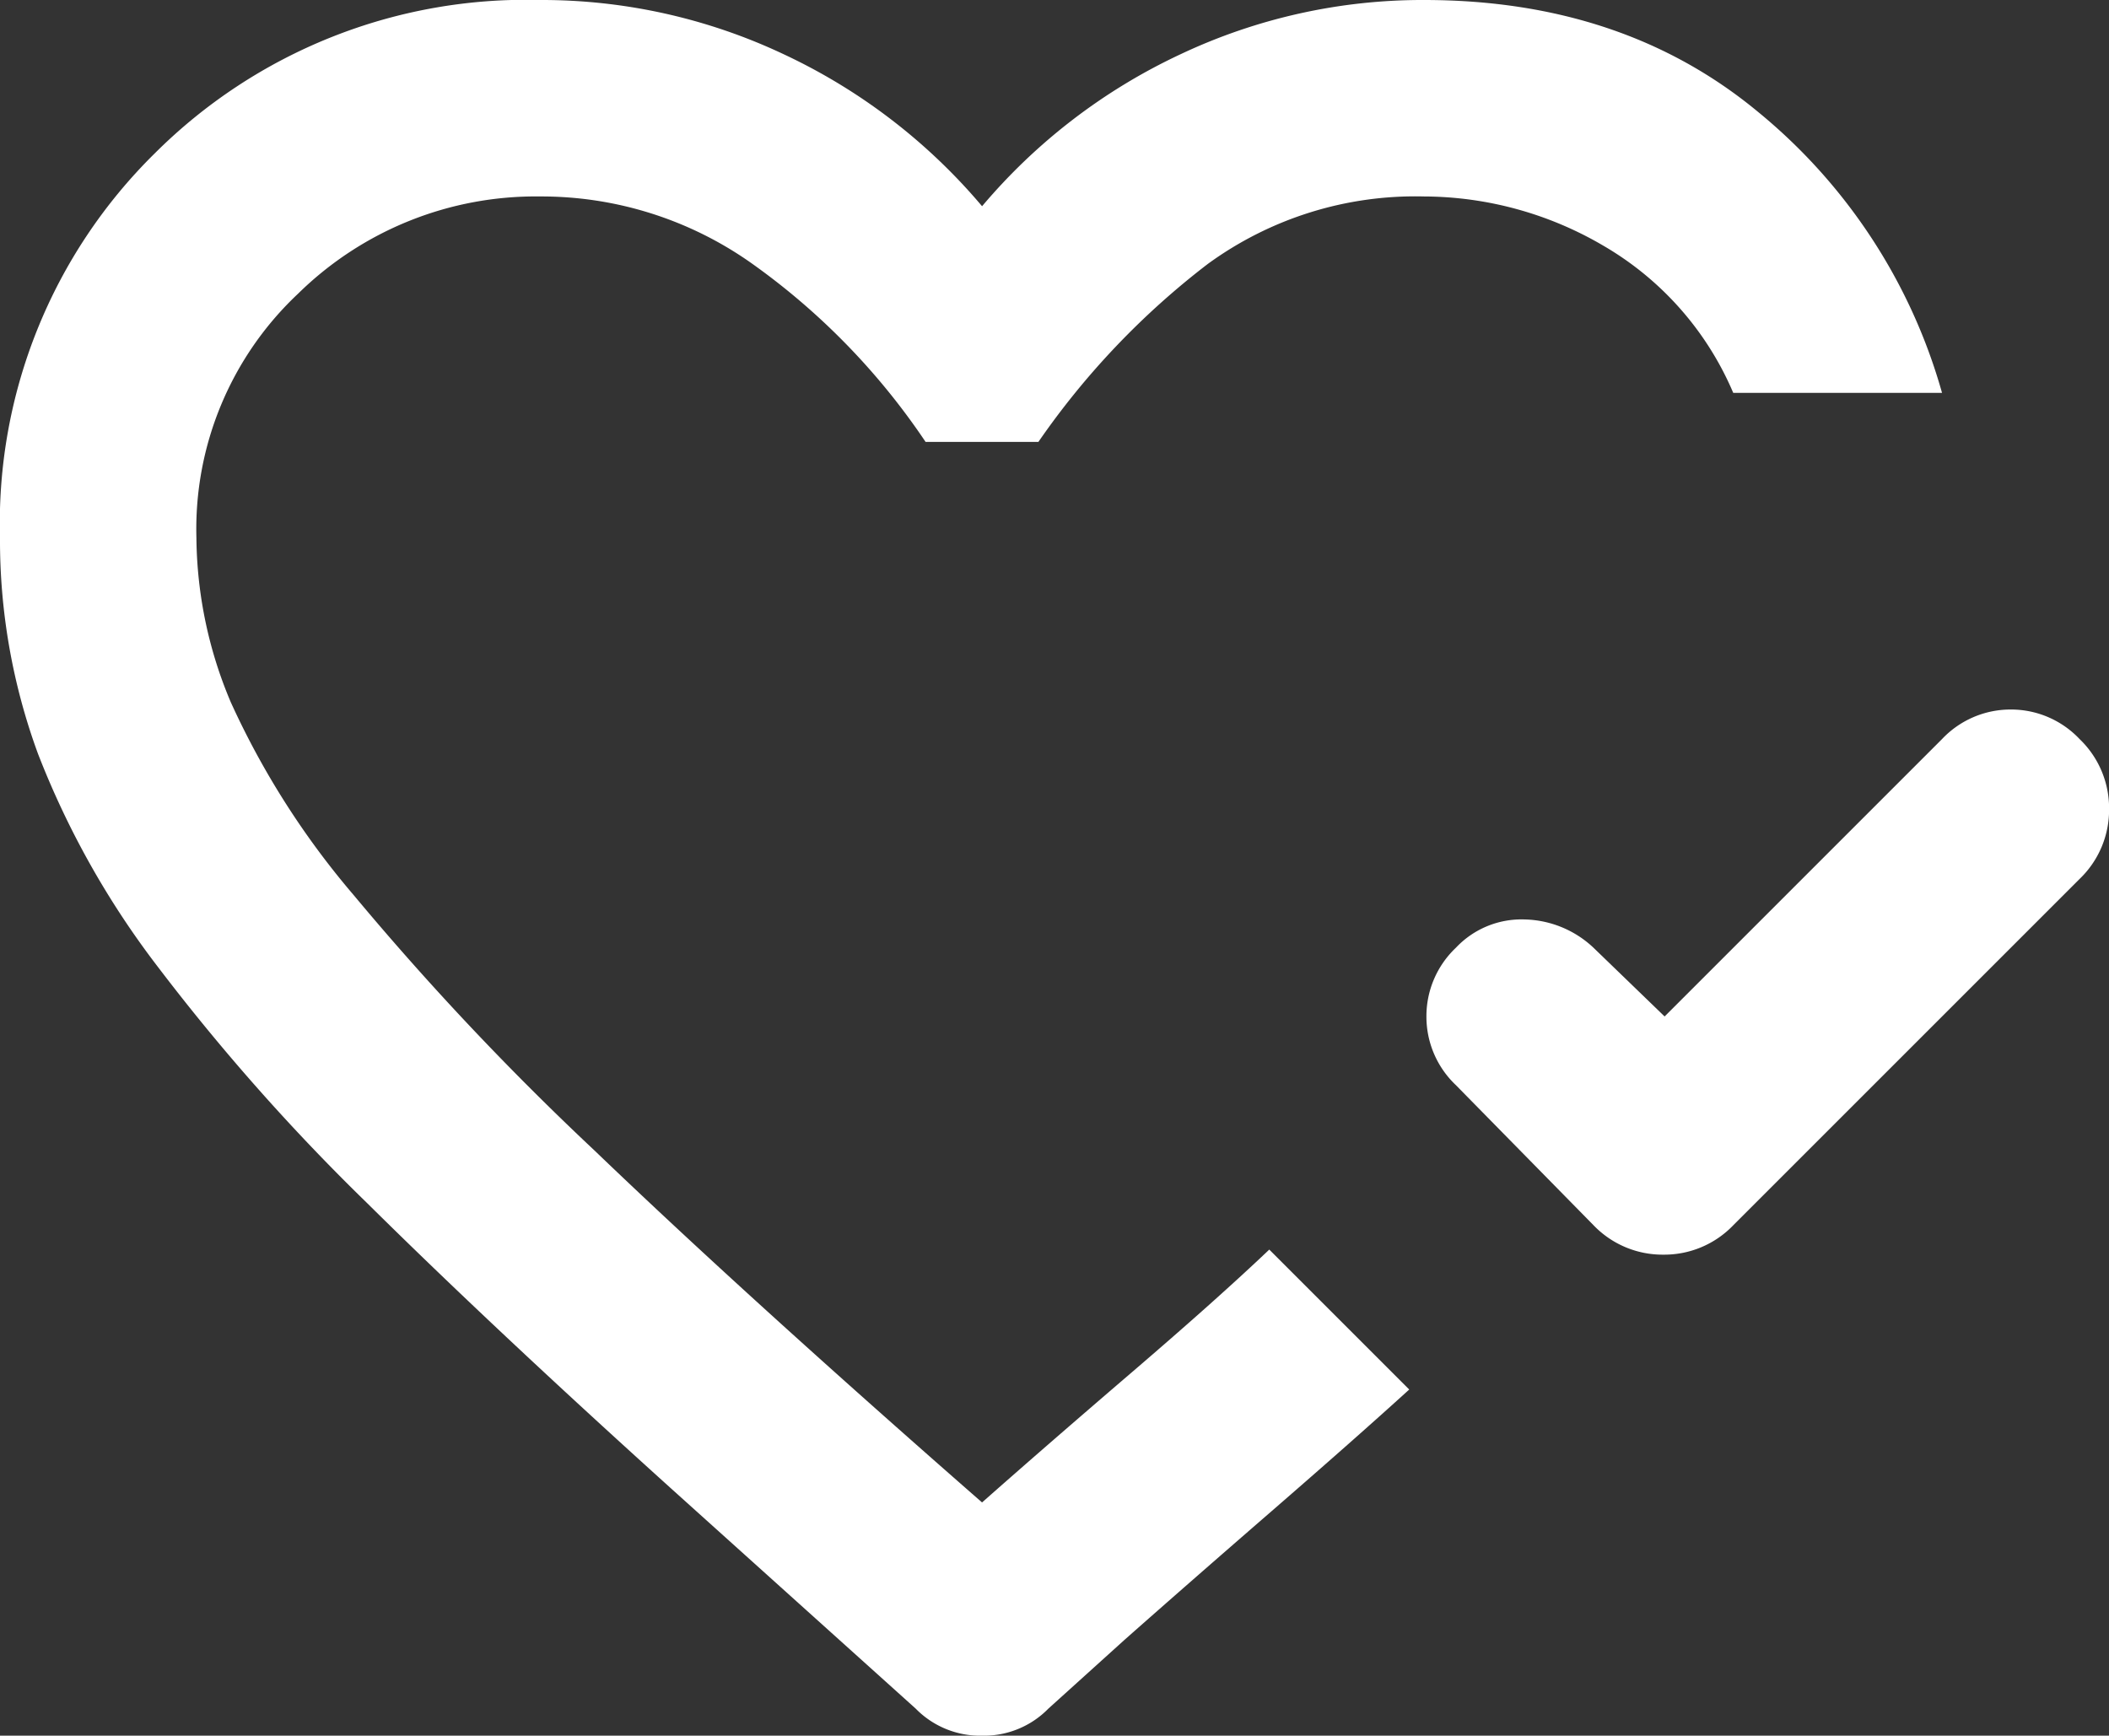 <svg xmlns="http://www.w3.org/2000/svg" width="100" height="82.305" viewBox="0 0 100 82.305">
  <rect x="0" y="0" width="100" height="82.305" fill="#333333" stroke="none"/>
  <path id="pure_ico3" d="M118.929-791.8l13.155-13.155a4.468,4.468,0,0,1,3.26-1.4,4.468,4.468,0,0,1,3.26,1.4,4.533,4.533,0,0,1,1.4,3.318,4.533,4.533,0,0,1-1.4,3.318l-16.414,16.414a4.533,4.533,0,0,1-3.318,1.4,4.533,4.533,0,0,1-3.318-1.4l-6.519-6.636a4.467,4.467,0,0,1-1.4-3.26,4.468,4.468,0,0,1,1.4-3.26,4.266,4.266,0,0,1,3.26-1.339,4.911,4.911,0,0,1,3.26,1.339ZM86.566-800.535ZM71.781-769.453Q63.4-777.02,57.4-782.957a100.474,100.474,0,0,1-9.9-11.176,40.91,40.91,0,0,1-5.7-10.128A29.352,29.352,0,0,1,40-814.505a24.613,24.613,0,0,1,7.334-18.219A24.91,24.91,0,0,1,65.611-840a26.864,26.864,0,0,1,11.525,2.561,27.611,27.611,0,0,1,9.43,7.218A27.611,27.611,0,0,1,96-837.439,26.864,26.864,0,0,1,107.52-840q9.43,0,15.832,5.3a26.483,26.483,0,0,1,8.731,13.329h-9.9a14.729,14.729,0,0,0-6.17-6.985,16.894,16.894,0,0,0-8.5-2.328,16.694,16.694,0,0,0-10.244,3.2,37.323,37.323,0,0,0-8.033,8.44H83.888a32.772,32.772,0,0,0-8.207-8.44,17.252,17.252,0,0,0-10.07-3.2,16.067,16.067,0,0,0-11.467,4.6,15.315,15.315,0,0,0-4.831,11.583,20.381,20.381,0,0,0,1.63,7.8,38.75,38.75,0,0,0,5.821,9.139A136.381,136.381,0,0,0,68.172-785.46q7.218,6.927,18.393,16.705,3.027-2.677,7.1-6.17t6.519-5.821l1.048,1.048,2.27,2.27,2.27,2.27,1.048,1.048q-2.561,2.328-6.519,5.762t-6.985,6.112l-3.609,3.26a4.273,4.273,0,0,1-3.143,1.281,4.273,4.273,0,0,1-3.143-1.281Z" transform="translate(-40 840)" fill="#fff"/>
</svg>
